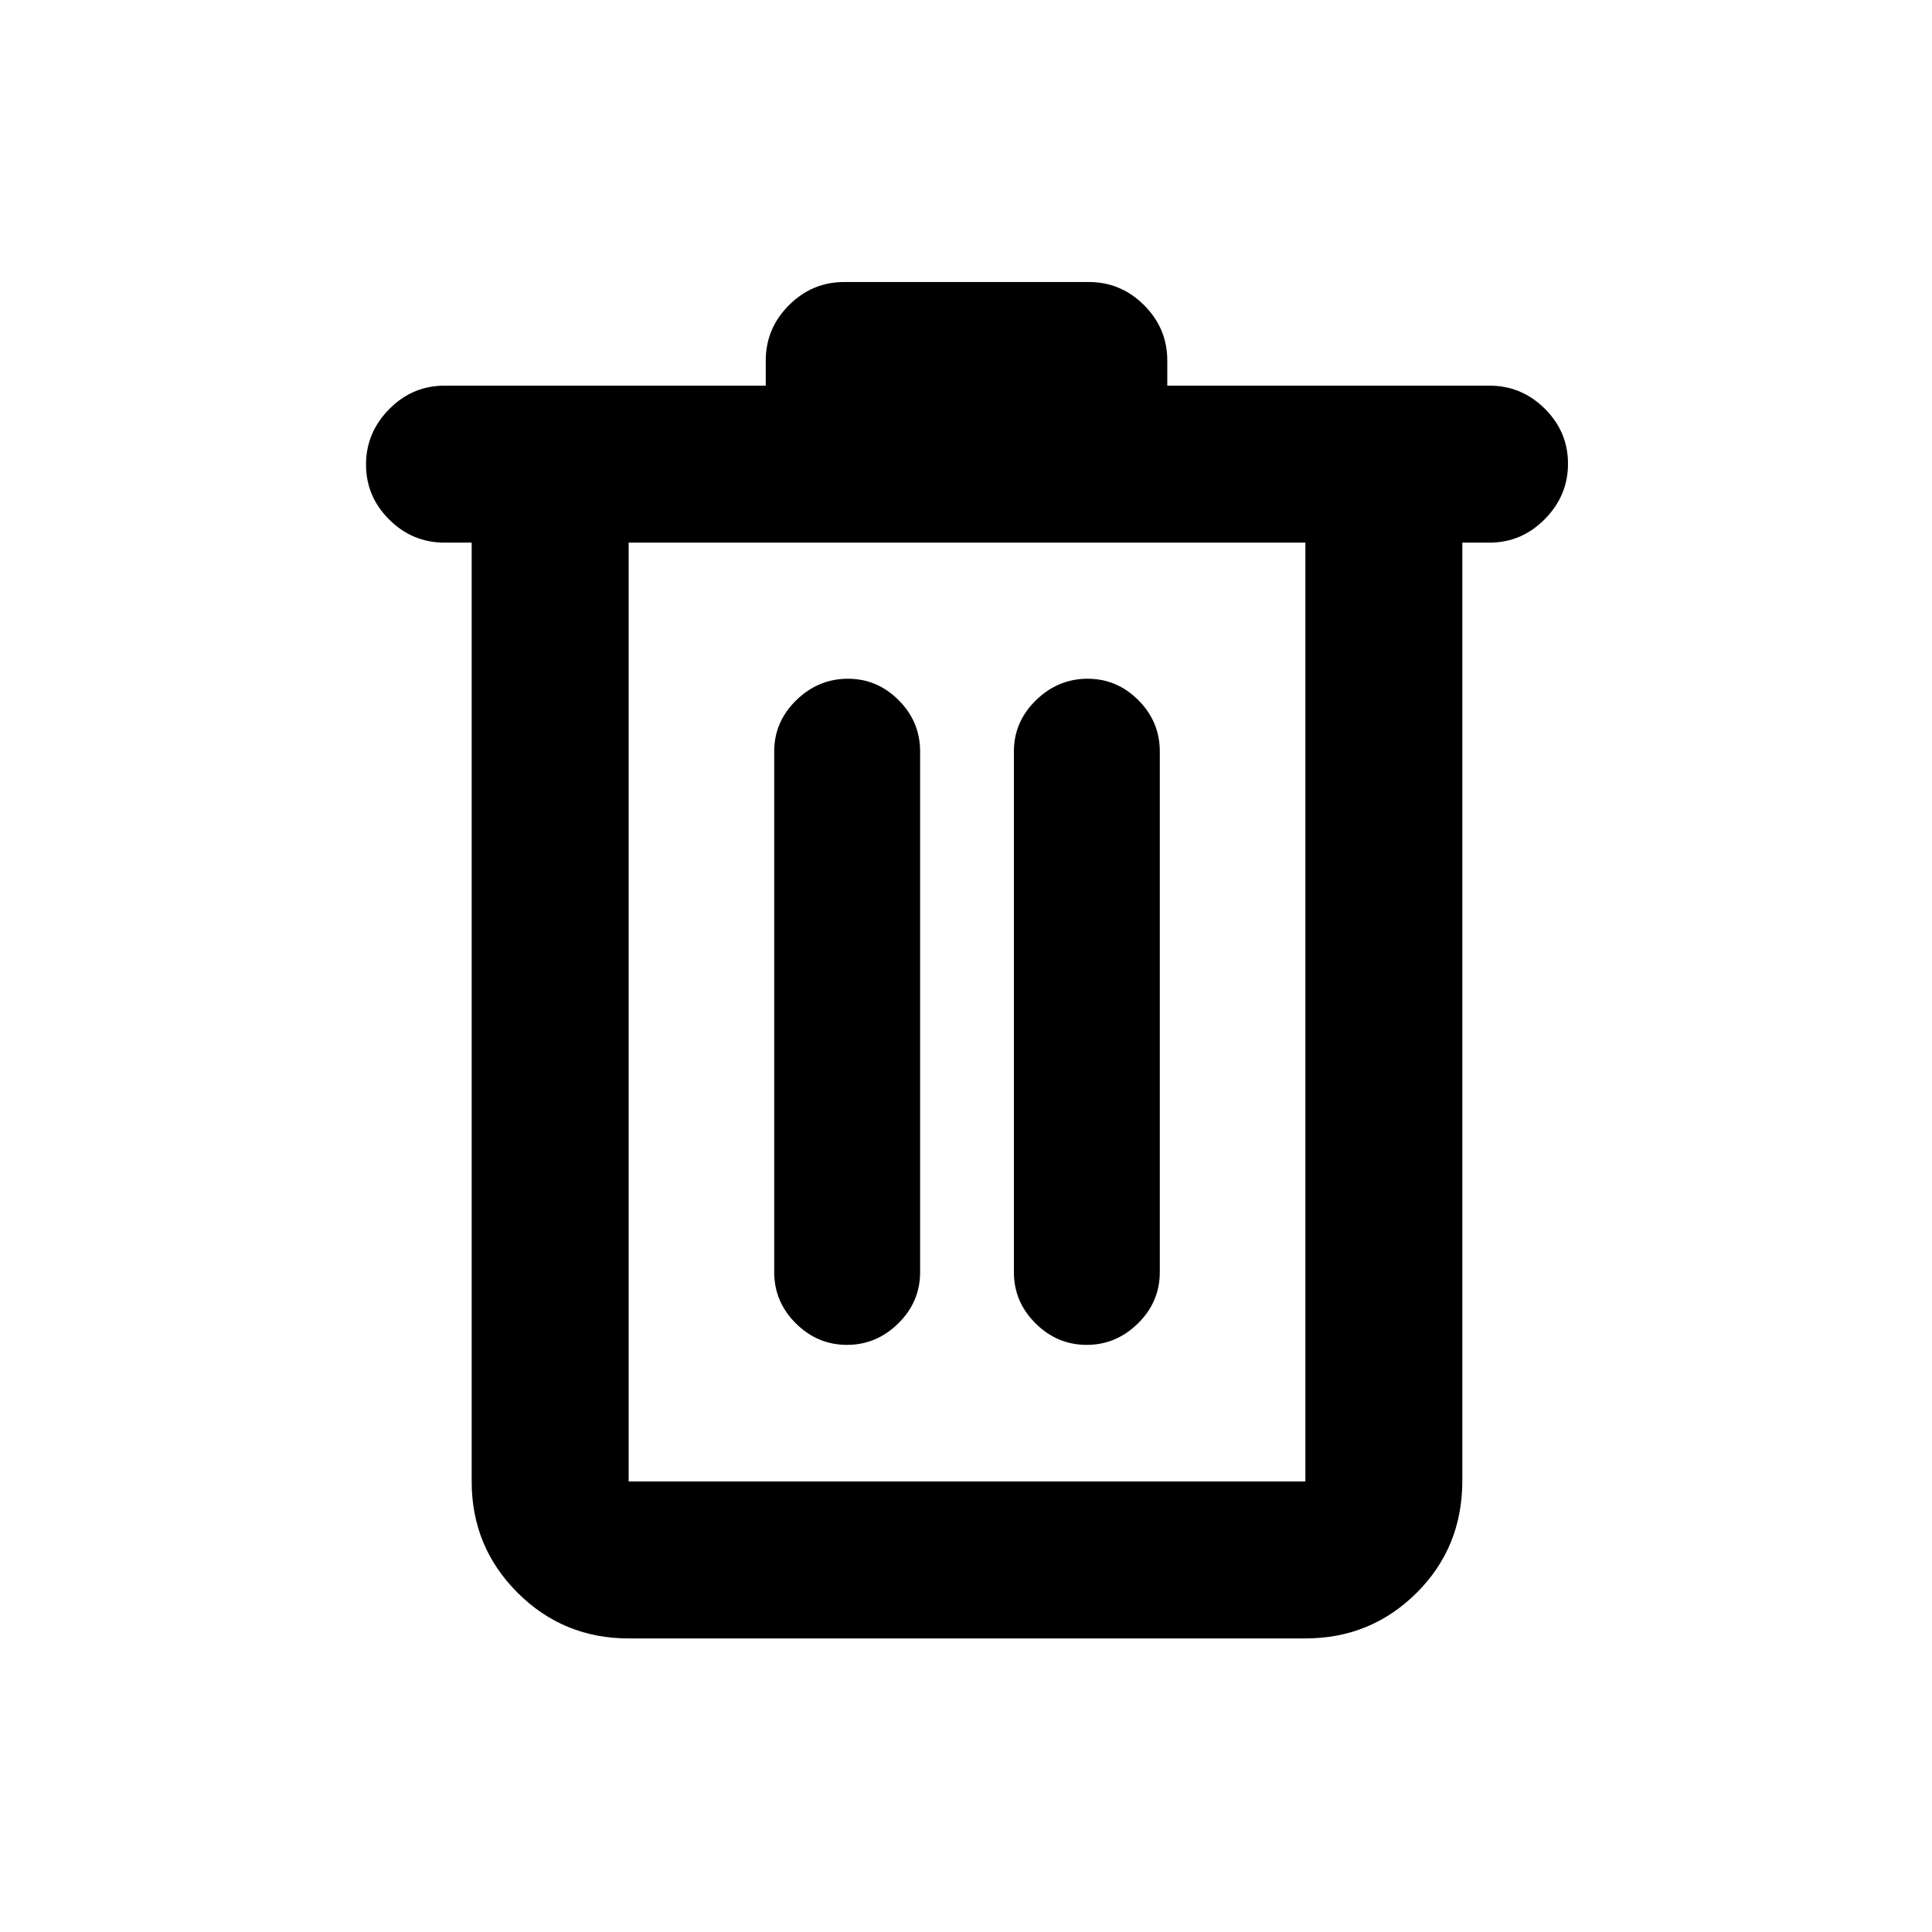 <svg xmlns="http://www.w3.org/2000/svg" height="20" viewBox="0 -960 960 960" width="20"><path d="M312.37-145.87q-32.48 0-55.24-22.76-22.76-22.76-22.76-55.24v-466.5h-13.5q-15.95 0-27.48-11.46-11.52-11.47-11.52-27.33 0-15.86 11.52-27.54 11.53-11.67 27.48-11.67H380.5v-12.5q0-15.95 11.52-27.48 11.53-11.52 27.48-11.52h121.52q15.95 0 27.48 11.52 11.52 11.53 11.52 27.48v12.5h160.11q15.95 0 27.48 11.46 11.52 11.47 11.52 27.33 0 15.86-11.52 27.54-11.53 11.67-27.48 11.67h-13.5v466.07q0 33.21-22.76 55.82t-55.24 22.61H312.37Zm336.26-544.5H312.37v466.5h336.26v-466.5ZM420.85-291.74q14.67 0 25.51-10.69 10.84-10.68 10.84-25.44v-258.74q0-14.76-10.63-25.44-10.63-10.69-25.29-10.69-14.67 0-25.63 10.69-10.95 10.68-10.95 25.44v258.74q0 14.76 10.74 25.44 10.75 10.69 25.41 10.69Zm119.11 0q14.67 0 25.51-10.69 10.83-10.68 10.83-25.44v-258.74q0-14.76-10.62-25.44-10.63-10.69-25.3-10.69-14.66 0-25.62 10.69-10.96 10.68-10.96 25.44v258.74q0 14.76 10.75 25.44 10.75 10.69 25.41 10.69ZM312.37-690.37v466.5-466.5Z"/></svg>